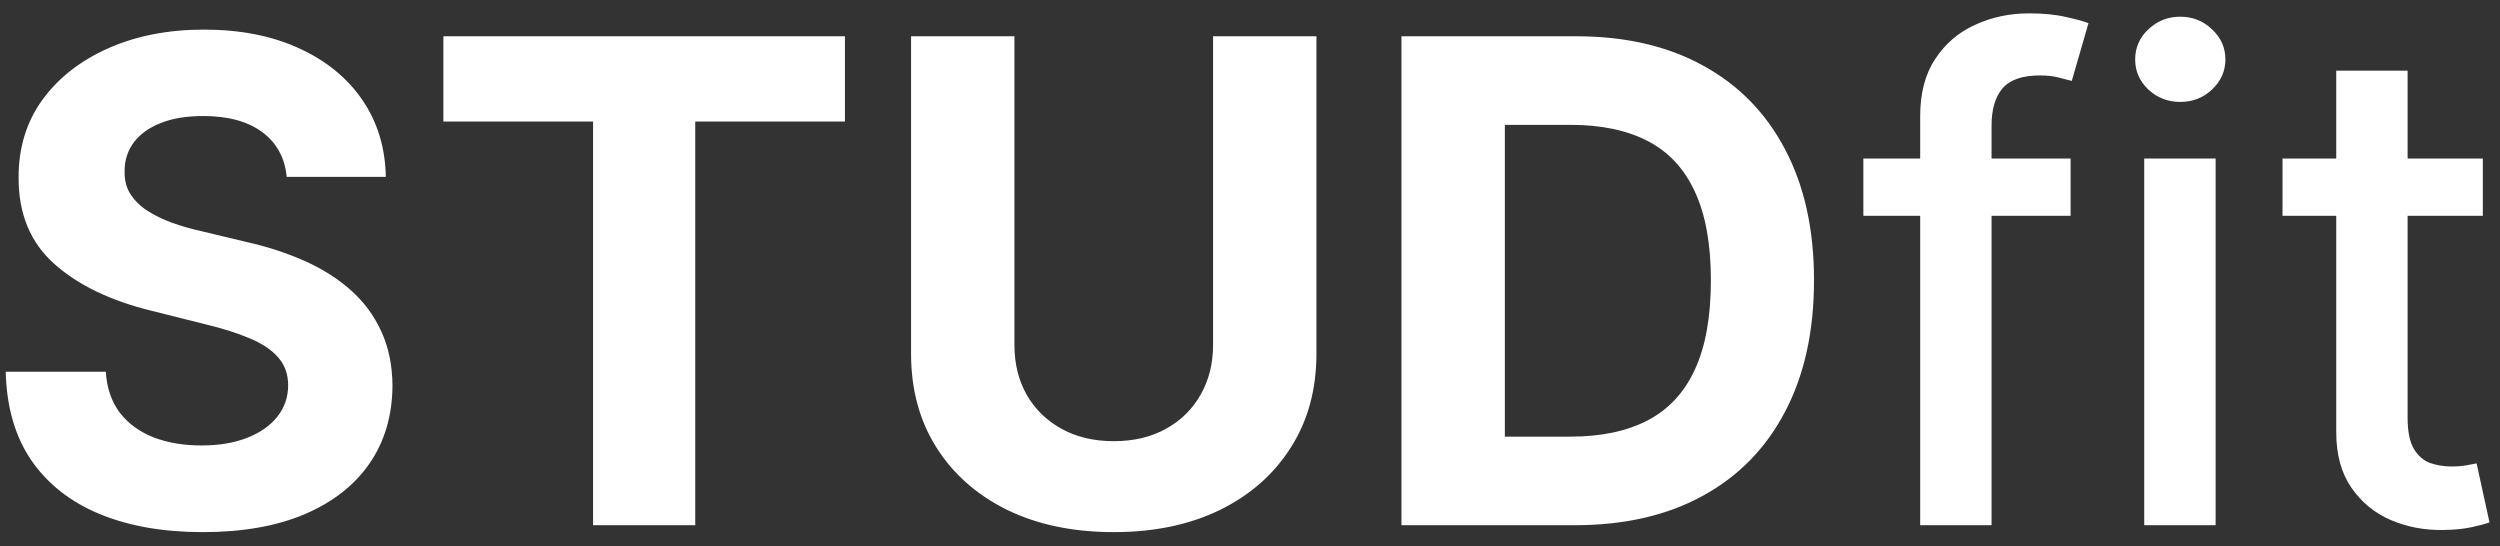 <svg width="119" height="26" viewBox="0 0 119 26" fill="none" xmlns="http://www.w3.org/2000/svg">
<rect x="0" y="0" width="119" height="26" fill="#333333" stroke="none"/>
<path d="M13.648 8.42C13.557 7.504 13.167 6.792 12.477 6.284C11.788 5.777 10.852 5.523 9.67 5.523C8.867 5.523 8.189 5.636 7.636 5.864C7.083 6.083 6.659 6.39 6.364 6.784C6.076 7.178 5.932 7.625 5.932 8.125C5.917 8.542 6.004 8.905 6.193 9.216C6.39 9.527 6.659 9.795 7 10.023C7.341 10.242 7.735 10.436 8.182 10.602C8.629 10.761 9.106 10.898 9.614 11.011L11.704 11.511C12.72 11.739 13.652 12.042 14.5 12.421C15.348 12.799 16.083 13.265 16.704 13.818C17.326 14.371 17.807 15.023 18.148 15.773C18.496 16.523 18.674 17.383 18.682 18.352C18.674 19.776 18.311 21.011 17.591 22.057C16.879 23.095 15.848 23.901 14.5 24.477C13.159 25.046 11.542 25.329 9.648 25.329C7.769 25.329 6.133 25.042 4.739 24.466C3.352 23.89 2.269 23.038 1.489 21.909C0.716 20.773 0.311 19.367 0.273 17.693H5.034C5.087 18.474 5.311 19.125 5.705 19.648C6.106 20.163 6.64 20.553 7.307 20.818C7.981 21.076 8.742 21.204 9.591 21.204C10.424 21.204 11.148 21.083 11.761 20.841C12.383 20.599 12.864 20.261 13.204 19.829C13.546 19.398 13.716 18.901 13.716 18.341C13.716 17.818 13.561 17.379 13.25 17.023C12.947 16.667 12.5 16.364 11.909 16.114C11.326 15.864 10.61 15.636 9.761 15.432L7.227 14.796C5.265 14.318 3.716 13.572 2.58 12.557C1.443 11.542 0.879 10.174 0.886 8.455C0.879 7.045 1.254 5.814 2.011 4.761C2.777 3.708 3.826 2.886 5.159 2.295C6.492 1.705 8.008 1.409 9.705 1.409C11.432 1.409 12.939 1.705 14.227 2.295C15.523 2.886 16.53 3.708 17.25 4.761C17.97 5.814 18.341 7.034 18.364 8.42H13.648ZM21.105 5.784V1.727H40.219V5.784H33.094V25H28.23V5.784H21.105ZM57.742 1.727H62.662V16.841C62.662 18.538 62.257 20.023 61.446 21.296C60.643 22.568 59.518 23.561 58.071 24.273C56.624 24.977 54.938 25.329 53.014 25.329C51.082 25.329 49.393 24.977 47.946 24.273C46.499 23.561 45.374 22.568 44.571 21.296C43.768 20.023 43.367 18.538 43.367 16.841V1.727H48.287V16.421C48.287 17.307 48.48 18.095 48.867 18.784C49.26 19.474 49.813 20.015 50.526 20.409C51.238 20.803 52.067 21 53.014 21C53.969 21 54.798 20.803 55.503 20.409C56.215 20.015 56.764 19.474 57.151 18.784C57.544 18.095 57.742 17.307 57.742 16.421V1.727ZM74.96 25H66.71V1.727H75.028C77.369 1.727 79.385 2.193 81.074 3.125C82.763 4.049 84.062 5.379 84.972 7.114C85.888 8.848 86.347 10.924 86.347 13.341C86.347 15.765 85.888 17.849 84.972 19.591C84.062 21.333 82.756 22.671 81.051 23.602C79.354 24.534 77.324 25 74.96 25ZM71.631 20.784H74.756C76.21 20.784 77.434 20.526 78.426 20.011C79.426 19.489 80.176 18.682 80.676 17.591C81.184 16.492 81.438 15.076 81.438 13.341C81.438 11.621 81.184 10.216 80.676 9.125C80.176 8.034 79.43 7.231 78.438 6.716C77.445 6.201 76.222 5.943 74.767 5.943H71.631V20.784ZM98.56 7.545V10.273H88.696V7.545H98.56ZM91.401 25V5.523C91.401 4.432 91.639 3.527 92.117 2.807C92.594 2.08 93.226 1.538 94.014 1.182C94.802 0.818 95.658 0.636 96.582 0.636C97.264 0.636 97.847 0.693 98.332 0.807C98.817 0.913 99.177 1.011 99.412 1.102L98.617 3.852C98.457 3.807 98.253 3.754 98.003 3.693C97.753 3.625 97.45 3.591 97.094 3.591C96.268 3.591 95.677 3.795 95.321 4.205C94.972 4.614 94.798 5.205 94.798 5.977V25H91.401ZM102.065 25V7.545H105.463V25H102.065ZM103.781 4.852C103.19 4.852 102.683 4.655 102.259 4.261C101.842 3.86 101.634 3.383 101.634 2.83C101.634 2.269 101.842 1.792 102.259 1.398C102.683 0.996 103.19 0.795 103.781 0.795C104.372 0.795 104.876 0.996 105.293 1.398C105.717 1.792 105.929 2.269 105.929 2.83C105.929 3.383 105.717 3.86 105.293 4.261C104.876 4.655 104.372 4.852 103.781 4.852ZM118.182 7.545V10.273H108.648V7.545H118.182ZM111.205 3.364H114.602V19.875C114.602 20.534 114.701 21.03 114.898 21.364C115.095 21.689 115.348 21.913 115.659 22.034C115.977 22.148 116.322 22.204 116.693 22.204C116.966 22.204 117.205 22.186 117.409 22.148C117.614 22.11 117.773 22.079 117.886 22.057L118.5 24.864C118.303 24.939 118.023 25.015 117.659 25.091C117.295 25.174 116.841 25.22 116.295 25.227C115.402 25.242 114.568 25.083 113.795 24.75C113.023 24.417 112.398 23.901 111.92 23.204C111.443 22.508 111.205 21.633 111.205 20.579V3.364Z" fill="white"/>
</svg>
